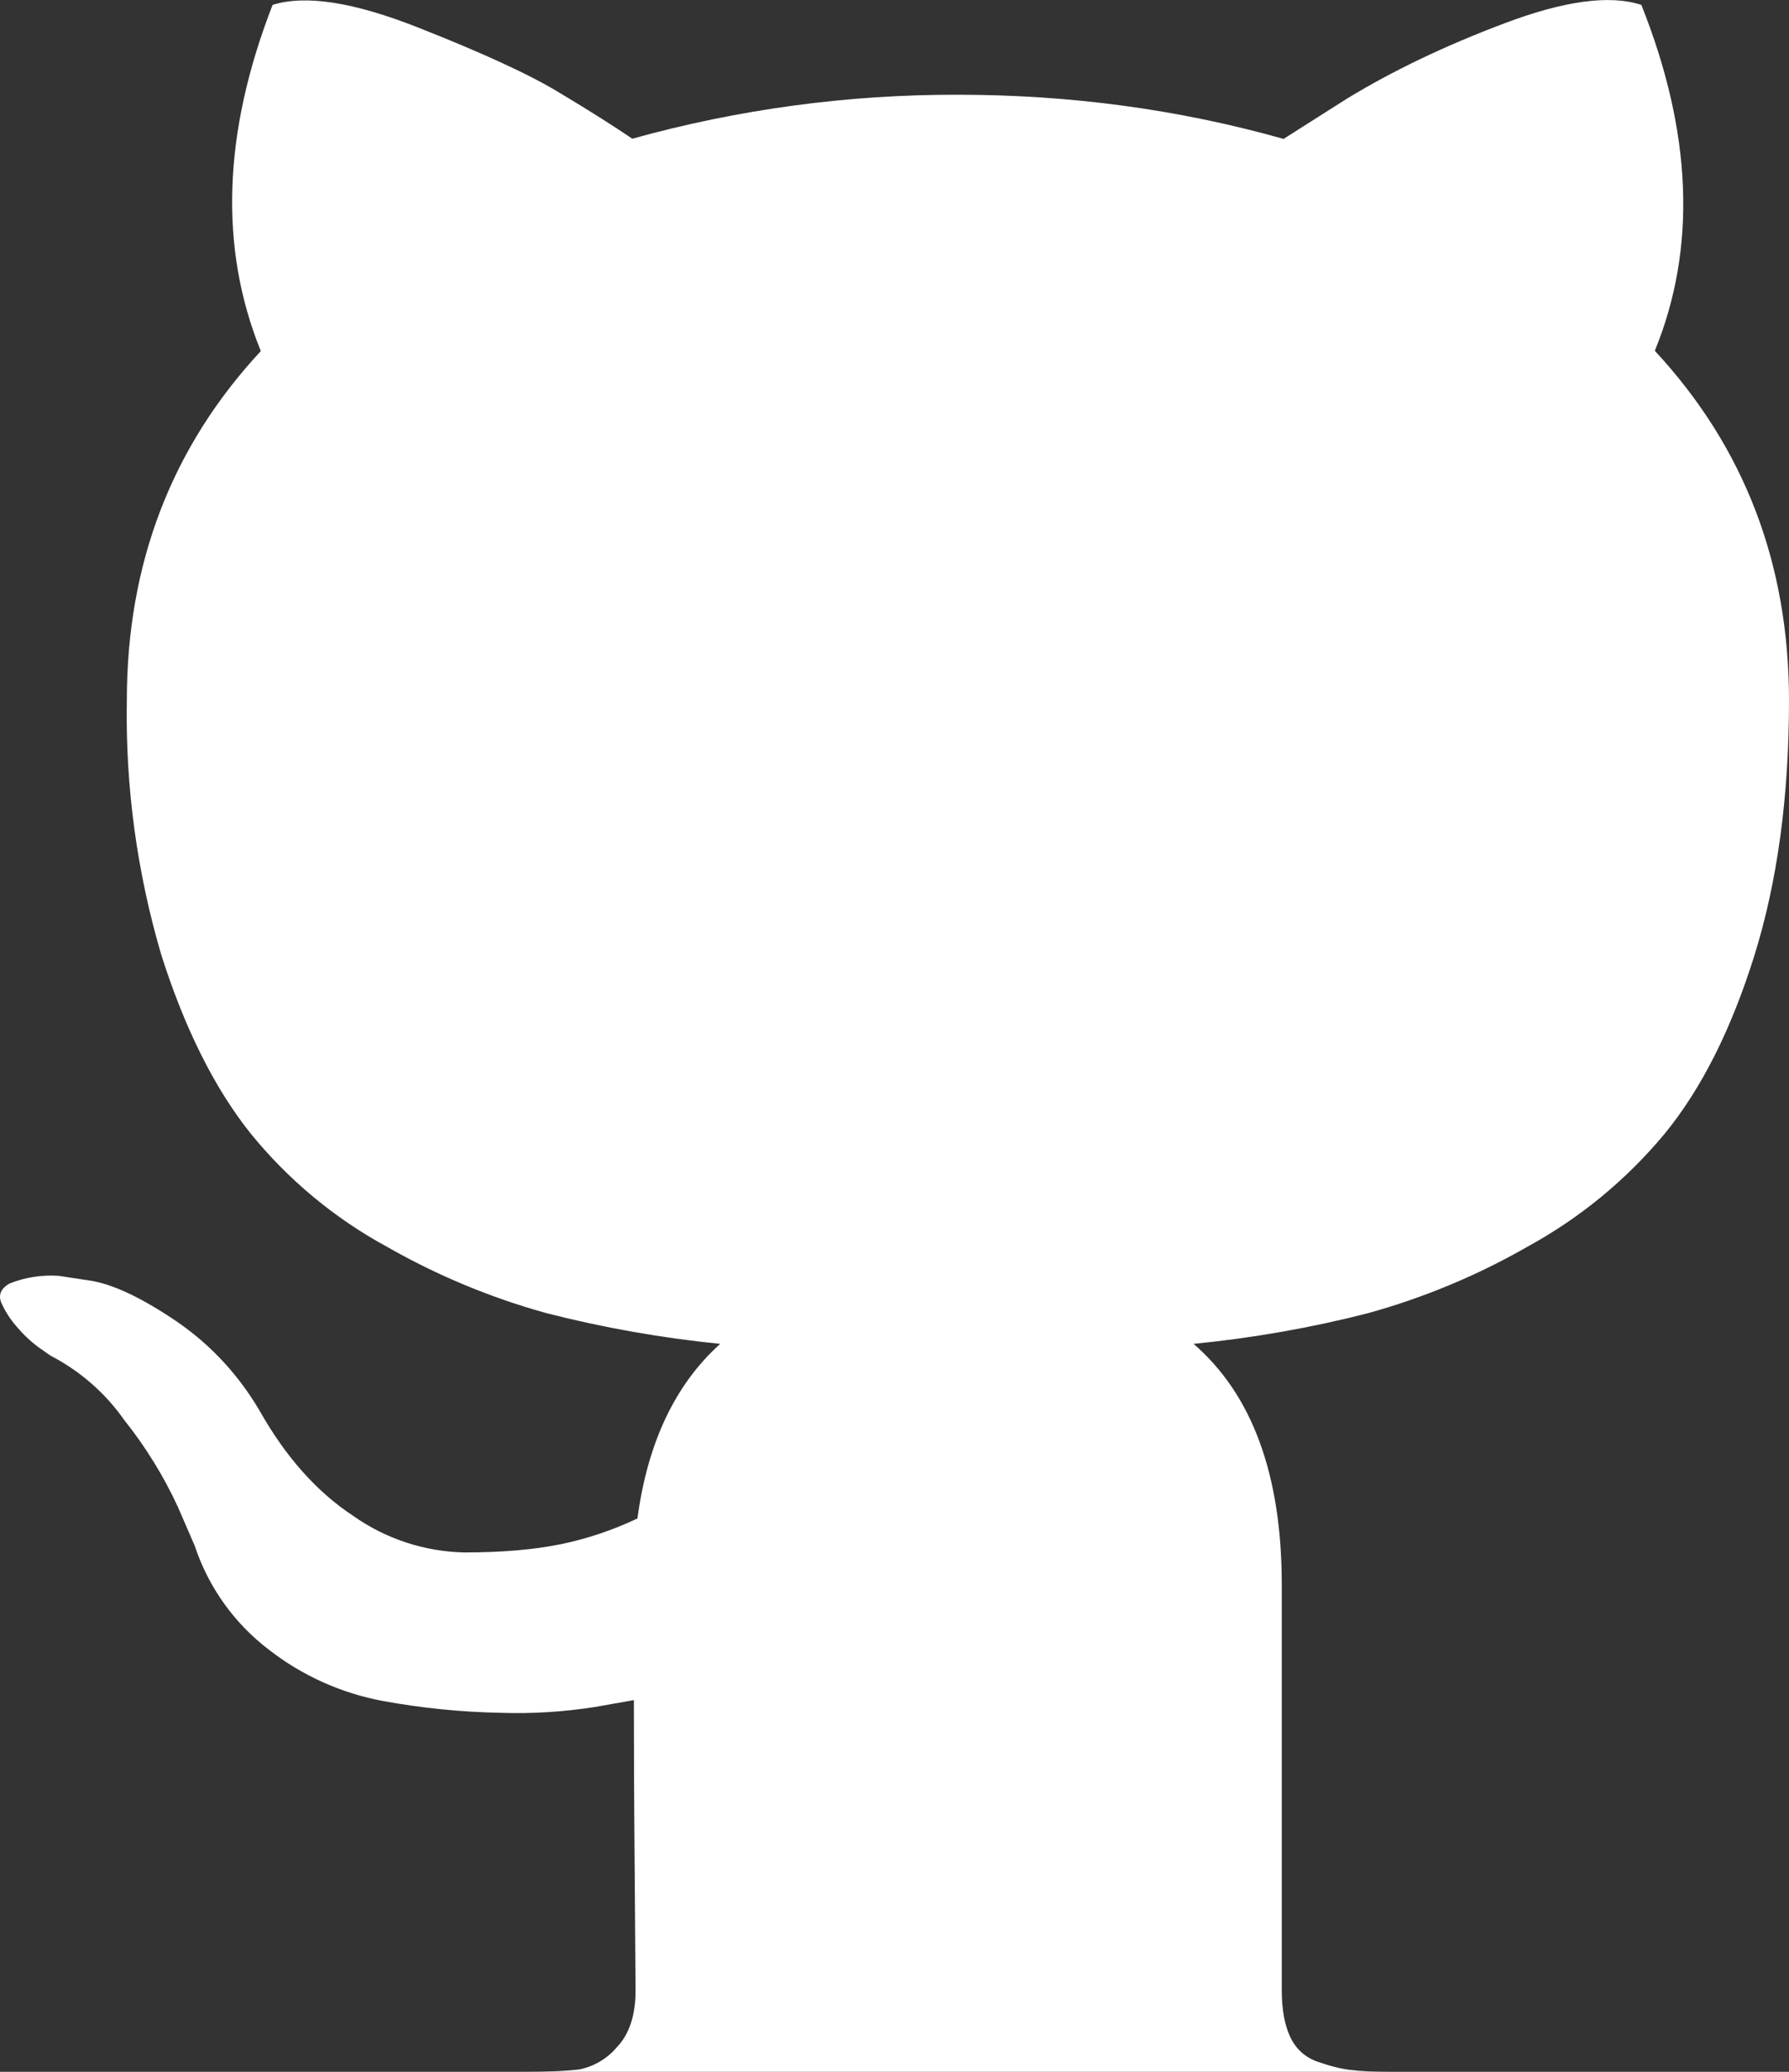 <svg width="19" height="22" viewBox="0 0 19 22" fill="none" xmlns="http://www.w3.org/2000/svg">
<rect x="0" y="0" width="19" height="22" fill="#333333" stroke="none"/>
<path d="M5.56 22C5.824 22 6.024 21.991 6.156 21.974C6.311 21.942 6.45 21.859 6.552 21.738C6.684 21.6 6.75 21.399 6.75 21.135L6.741 19.91C6.734 19.129 6.732 18.509 6.732 18.053L6.319 18.126C5.988 18.178 5.653 18.199 5.318 18.188C4.898 18.18 4.479 18.138 4.065 18.062C3.626 17.98 3.213 17.795 2.86 17.521C2.49 17.241 2.214 16.855 2.068 16.414L1.888 15.999C1.736 15.671 1.546 15.363 1.321 15.081C1.119 14.792 0.849 14.557 0.536 14.395L0.41 14.307C0.324 14.243 0.246 14.169 0.177 14.087C0.111 14.012 0.056 13.927 0.015 13.836C-0.021 13.753 0.008 13.682 0.102 13.629C0.268 13.563 0.447 13.535 0.626 13.548L0.986 13.603C1.228 13.649 1.525 13.794 1.879 14.034C2.231 14.276 2.523 14.586 2.752 14.971C3.029 15.464 3.361 15.84 3.753 16.098C4.098 16.341 4.509 16.476 4.931 16.485C5.327 16.485 5.67 16.456 5.958 16.397C6.239 16.339 6.511 16.247 6.77 16.124C6.877 15.321 7.17 14.701 7.649 14.27C7.027 14.208 6.41 14.099 5.804 13.944C5.213 13.781 4.644 13.544 4.111 13.24C3.553 12.937 3.06 12.527 2.66 12.034C2.277 11.553 1.963 10.924 1.714 10.143C1.455 9.265 1.331 8.354 1.347 7.439C1.347 5.987 1.822 4.748 2.77 3.728C2.326 2.634 2.367 1.409 2.895 0.052C3.245 -0.058 3.761 0.023 4.445 0.294C5.129 0.564 5.633 0.795 5.949 0.989C6.268 1.18 6.521 1.341 6.715 1.473C7.841 1.16 9.005 1.003 10.174 1.006C11.361 1.006 12.515 1.16 13.632 1.475L14.314 1.042C14.785 0.756 15.337 0.489 15.972 0.25C16.61 0.008 17.096 -0.058 17.432 0.052C17.973 1.409 18.021 2.634 17.575 3.725C18.525 4.748 19 5.985 19 7.439C19 8.46 18.877 9.364 18.631 10.151C18.384 10.939 18.066 11.568 17.676 12.043C17.27 12.531 16.774 12.938 16.216 13.242C15.683 13.547 15.114 13.783 14.523 13.946C13.916 14.101 13.299 14.209 12.676 14.27C13.3 14.809 13.613 15.662 13.613 16.828V21.133C13.613 21.338 13.643 21.503 13.703 21.63C13.731 21.691 13.771 21.746 13.82 21.791C13.87 21.836 13.928 21.87 13.991 21.892C14.123 21.938 14.242 21.969 14.343 21.98C14.446 21.993 14.591 22 14.783 22H5.562H5.56Z" fill="white"/>
</svg>
